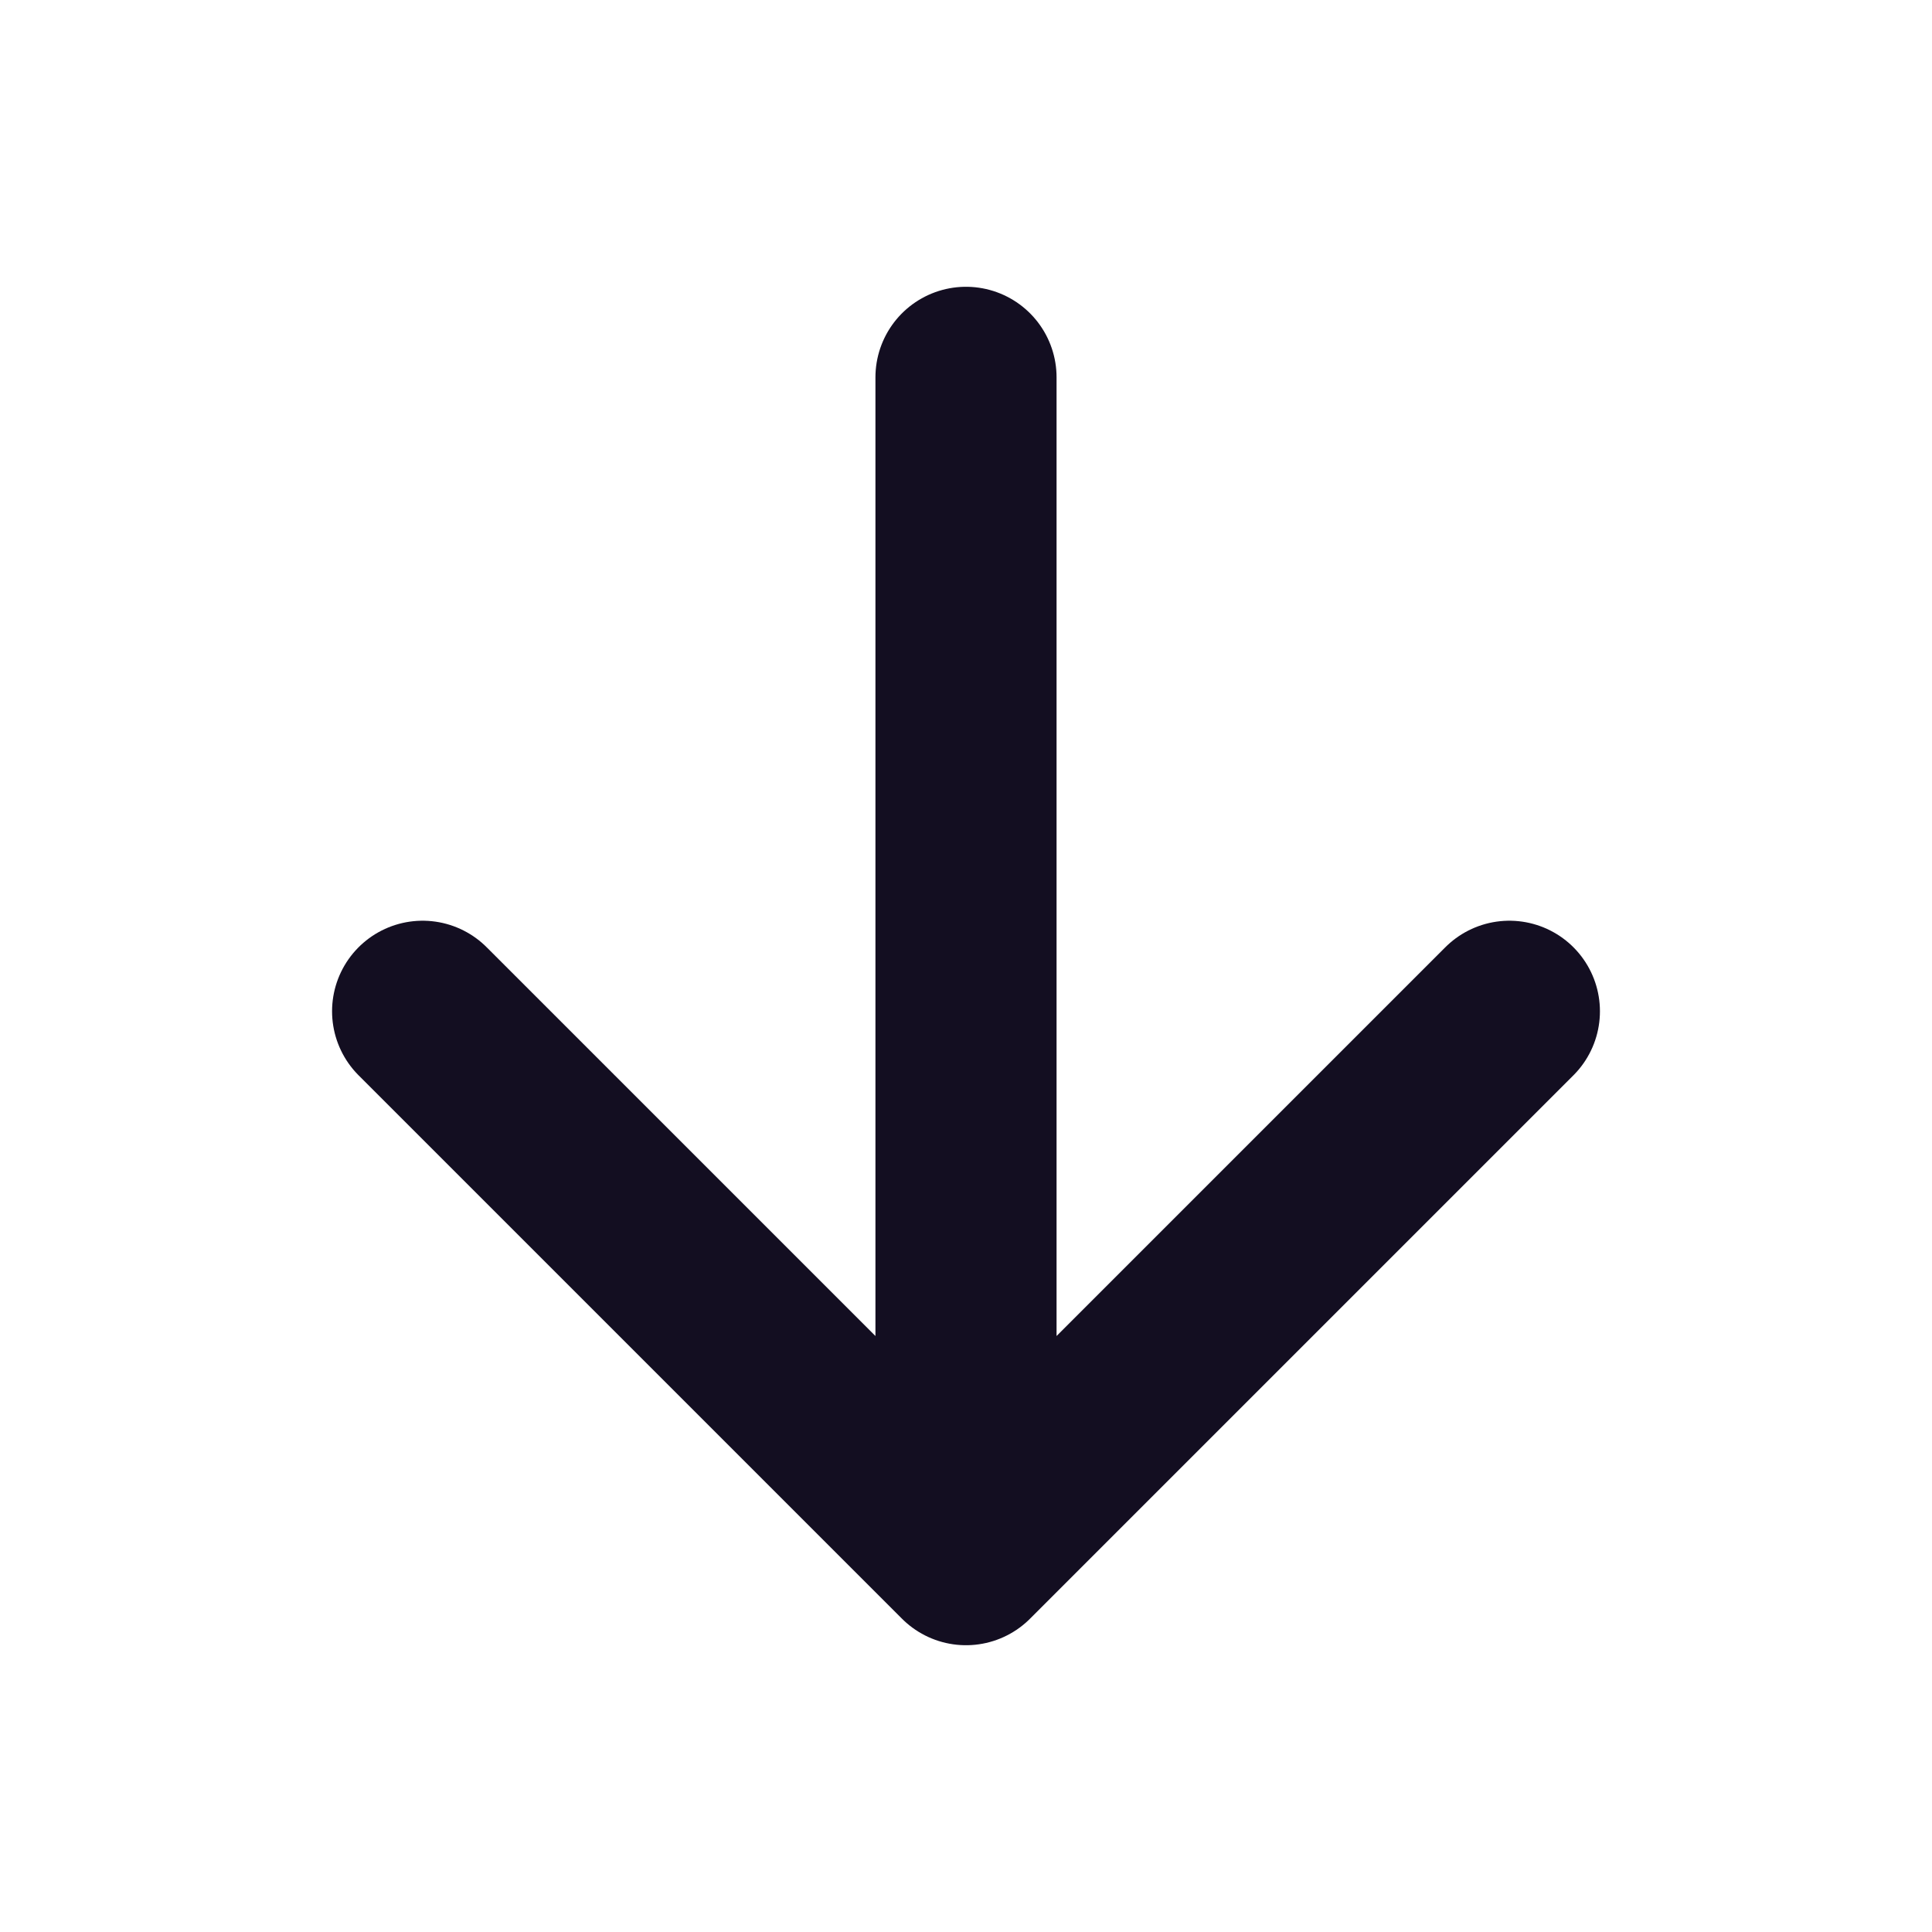 <svg xmlns="http://www.w3.org/2000/svg" viewBox="0 0 512 512"><path fill="none" stroke="#130e21" stroke-linecap="round" stroke-linejoin="round" stroke-width="48" d="M112 268l144 144 144-144M256 392V100"/></svg>